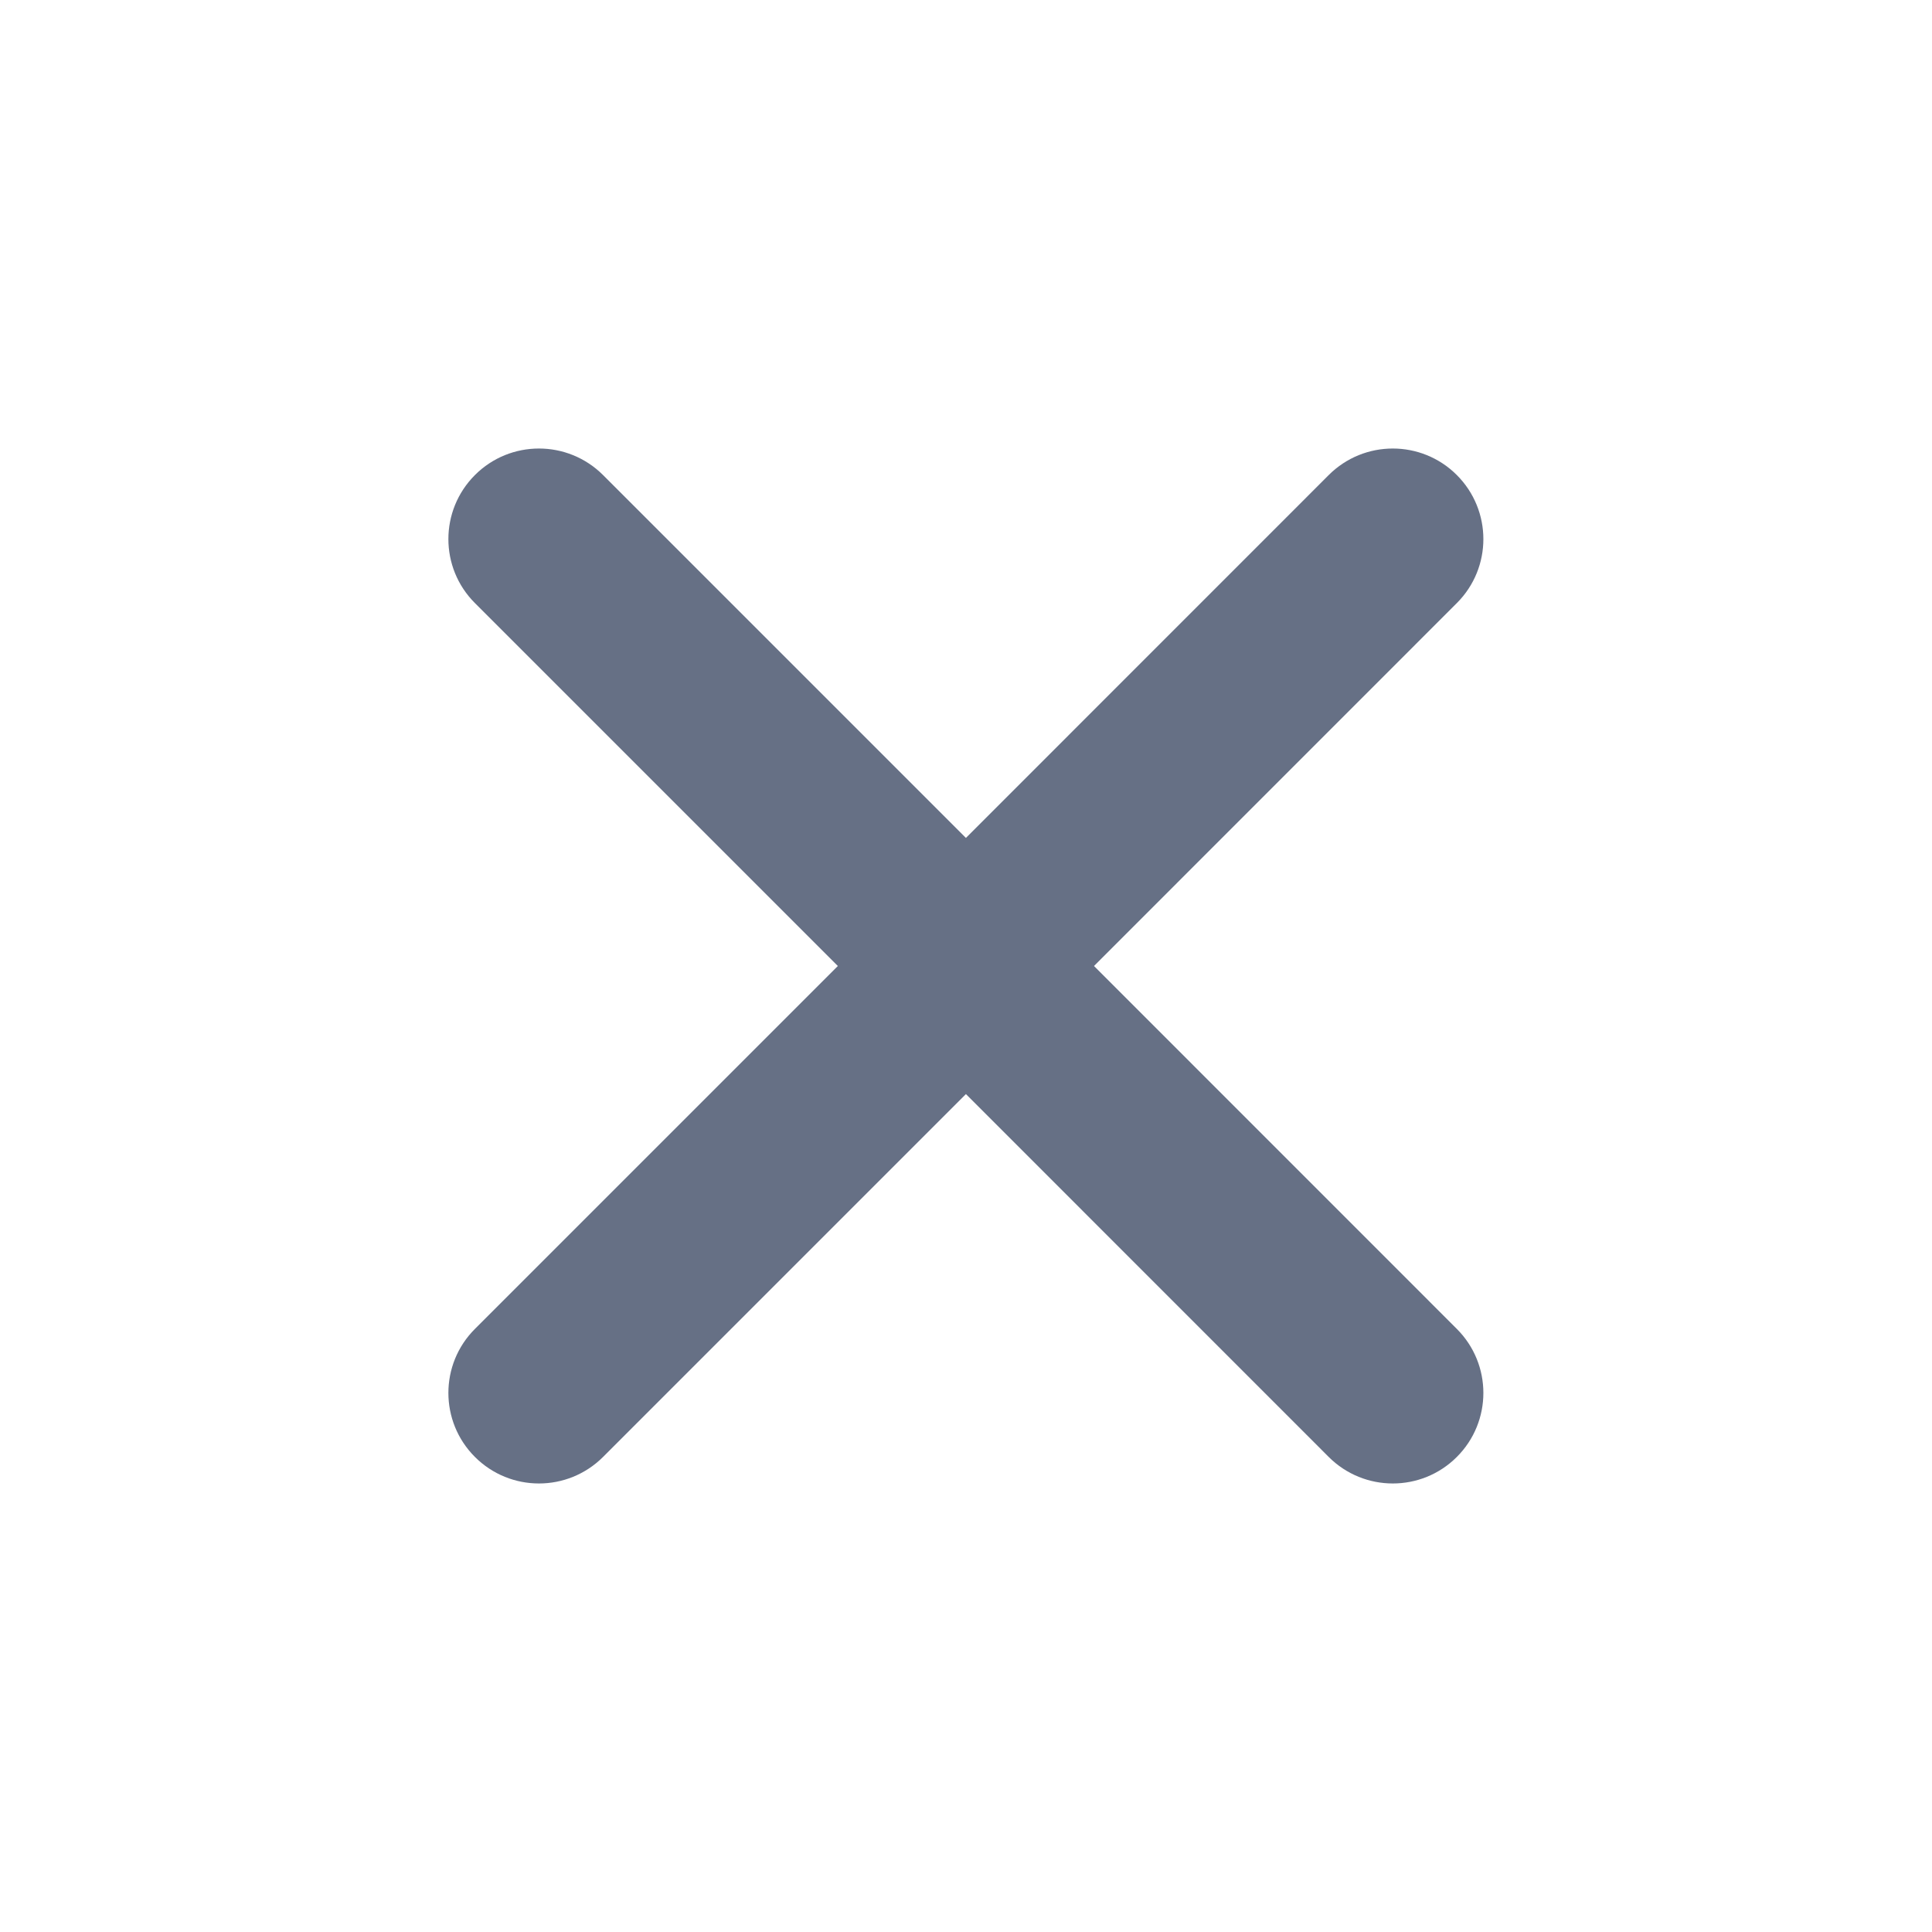 <svg viewBox="0 0 24 24" fill="none" xmlns="http://www.w3.org/2000/svg">
    <path fill-rule="evenodd" clip-rule="evenodd"
          d="M16.506 18.099C16.946 18.538 17.658 18.538 18.097 18.099C18.537 17.66 18.537 16.947 18.097 16.508L13.59 12L18.097 7.492C18.537 7.053 18.537 6.341 18.097 5.901C17.658 5.462 16.946 5.462 16.506 5.901L11.999 10.409L7.491 5.901C7.051 5.462 6.339 5.462 5.9 5.901C5.46 6.341 5.46 7.053 5.9 7.492L10.408 12L5.9 16.508C5.46 16.947 5.46 17.66 5.9 18.099C6.339 18.538 7.051 18.538 7.491 18.099L11.999 13.591L16.506 18.099Z"
          fill="#667085"/>
</svg>
